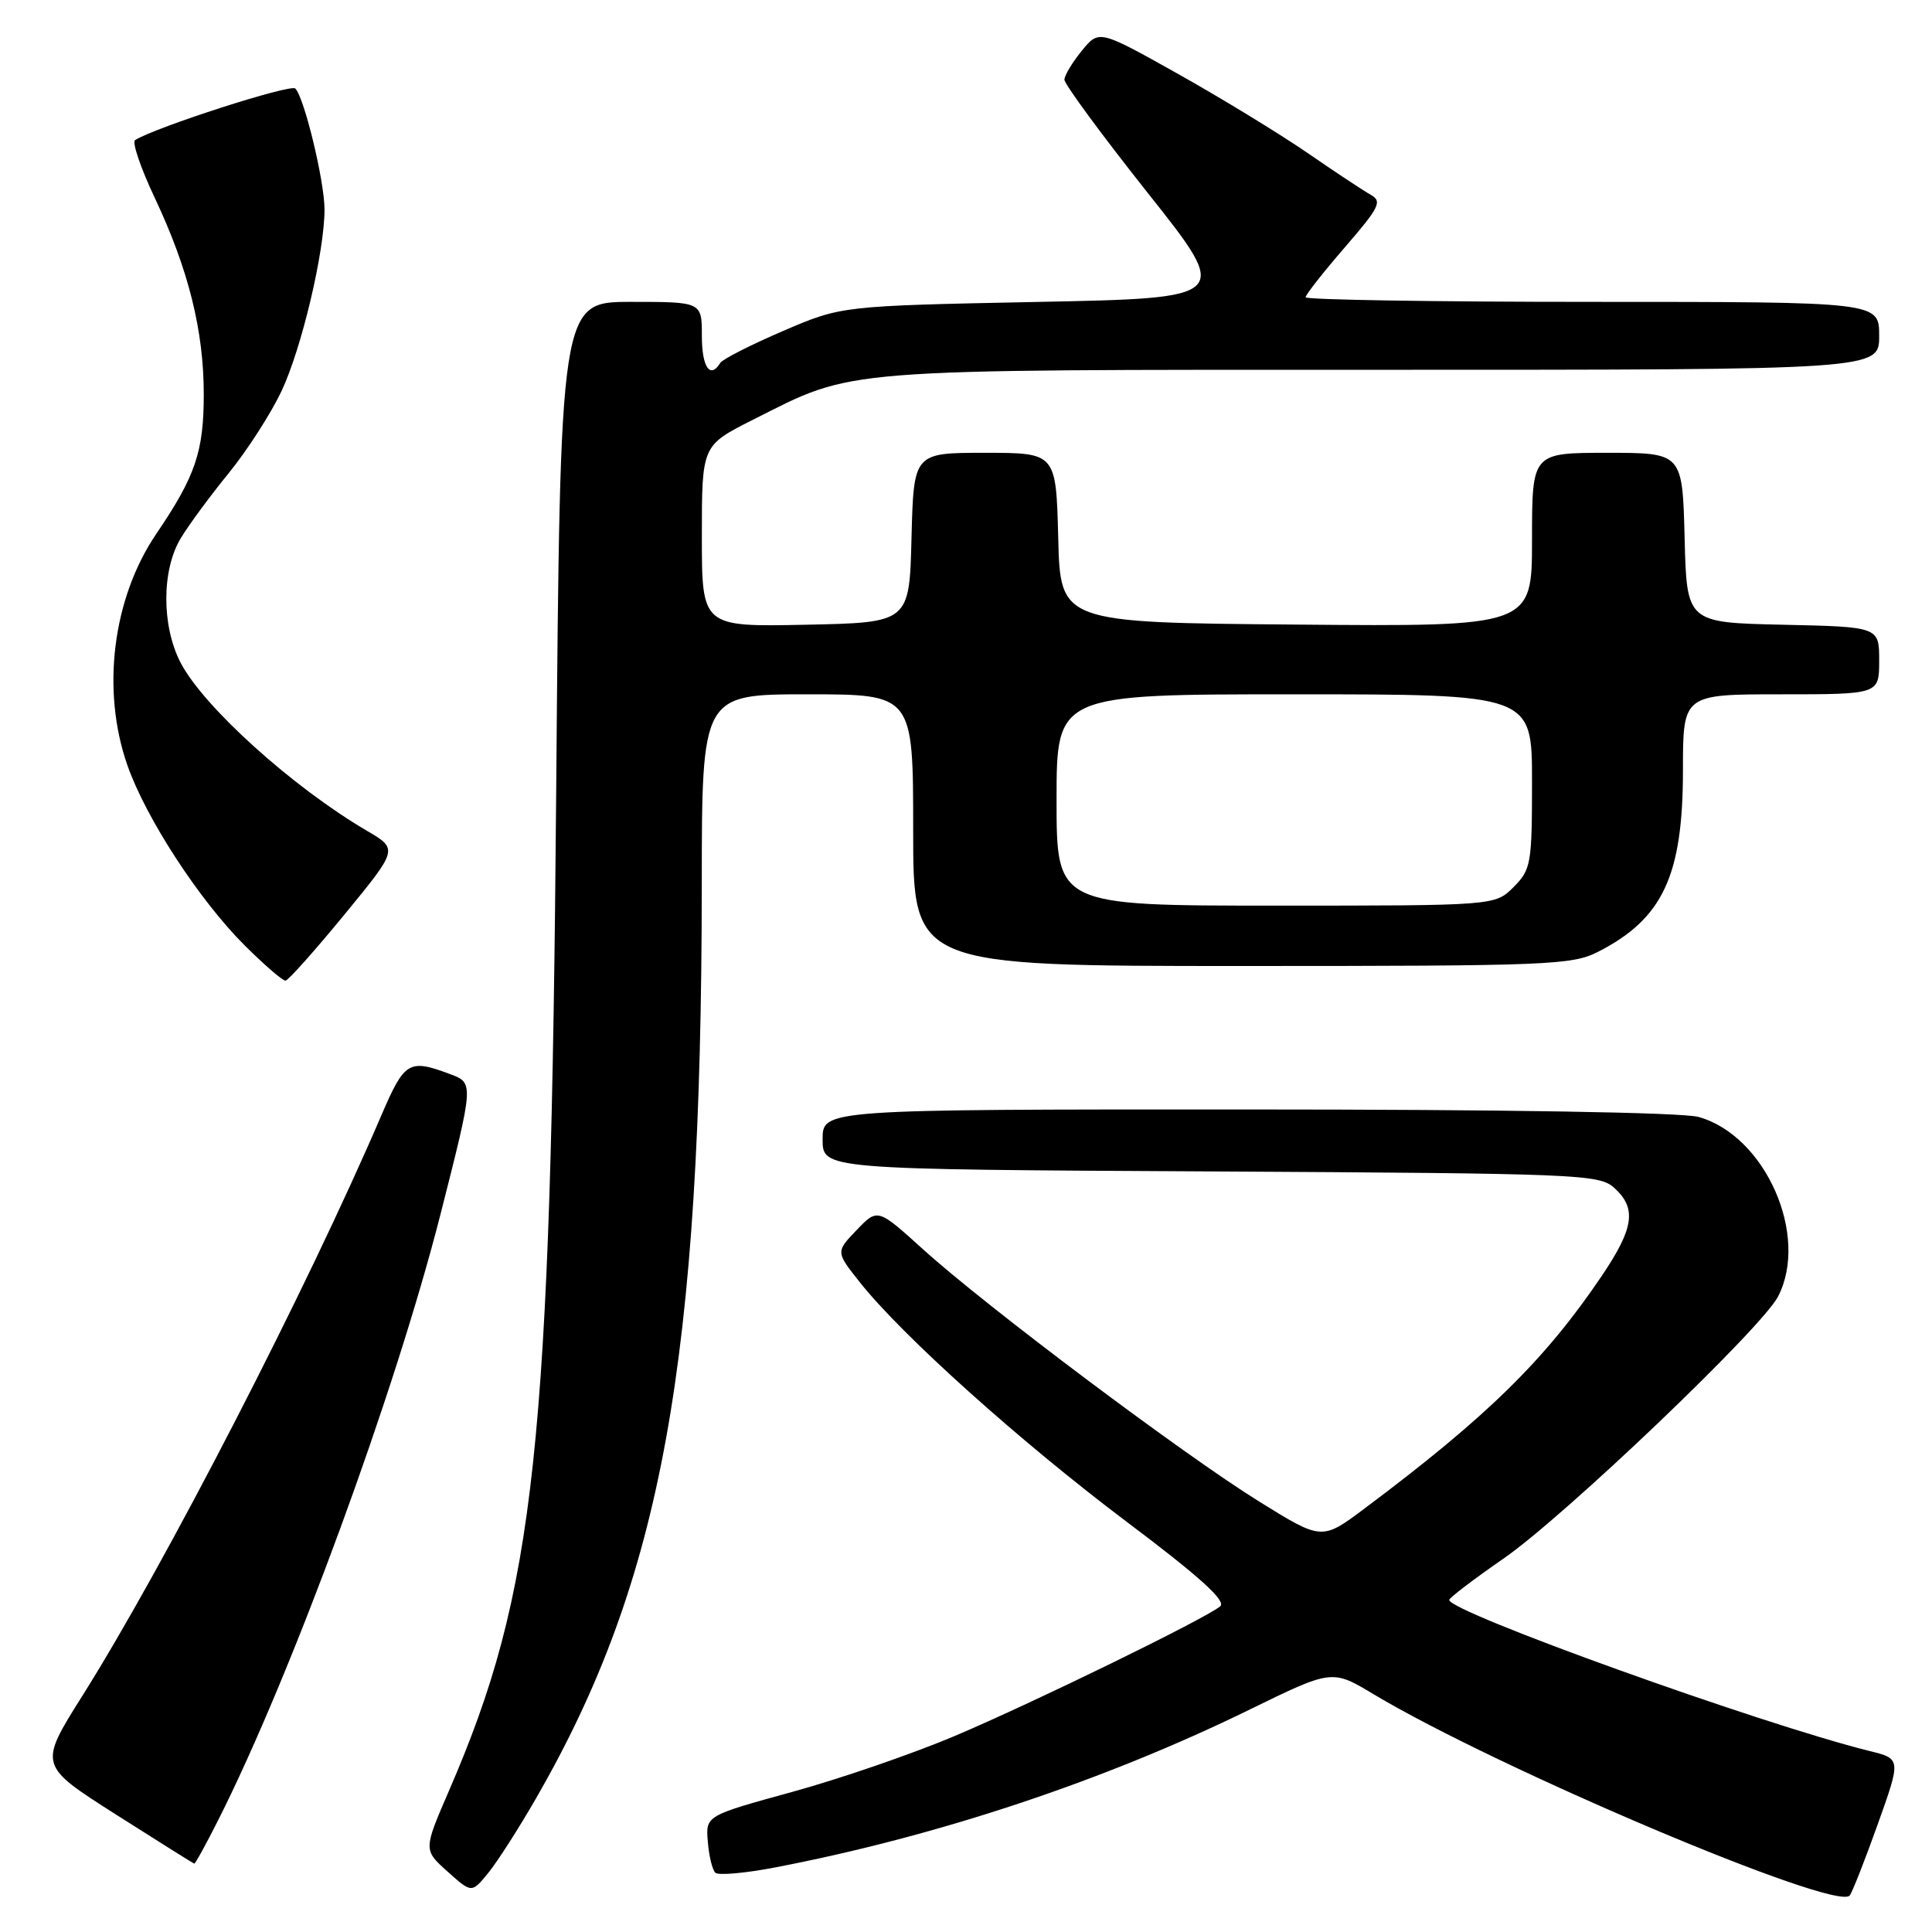 <?xml version="1.0" encoding="UTF-8" standalone="no"?>
<!DOCTYPE svg PUBLIC "-//W3C//DTD SVG 1.1//EN" "http://www.w3.org/Graphics/SVG/1.1/DTD/svg11.dtd" >
<svg xmlns="http://www.w3.org/2000/svg" xmlns:xlink="http://www.w3.org/1999/xlink" version="1.1" viewBox="0 0 256 256">
 <g >
 <path fill="currentColor"
d=" M 248.79 241.78 C 251.91 233.05 251.91 233.05 247.70 232.01 C 233.38 228.46 192.01 213.59 192.03 212.00 C 192.03 211.72 195.28 209.25 199.25 206.50 C 207.33 200.90 233.44 175.98 235.60 171.80 C 239.78 163.72 233.91 150.46 225.06 148.00 C 222.91 147.40 199.21 147.01 165.25 147.01 C 109.00 147.00 109.00 147.00 109.00 150.97 C 109.00 154.95 109.00 154.95 160.40 155.22 C 209.32 155.49 211.89 155.59 213.90 157.40 C 216.89 160.11 216.52 162.72 212.25 169.05 C 204.74 180.18 197.07 187.71 180.83 199.87 C 175.16 204.12 175.16 204.12 166.86 198.97 C 156.88 192.78 130.73 173.16 122.32 165.55 C 116.29 160.09 116.29 160.09 113.51 162.99 C 110.74 165.88 110.74 165.88 113.91 169.88 C 119.50 176.94 135.11 190.96 149.18 201.56 C 158.97 208.92 162.53 212.14 161.68 212.85 C 159.68 214.50 137.07 225.55 126.50 230.03 C 121.00 232.36 111.33 235.69 105.00 237.43 C 93.50 240.59 93.50 240.59 93.79 244.03 C 93.94 245.92 94.39 247.78 94.79 248.15 C 95.18 248.52 98.73 248.21 102.68 247.45 C 124.16 243.33 146.21 236.00 165.50 226.57 C 176.50 221.19 176.50 221.19 182.00 224.49 C 198.55 234.39 243.23 253.29 245.09 251.17 C 245.41 250.80 247.08 246.57 248.79 241.78 Z  M 71.04 238.27 C 87.72 209.30 92.95 180.46 92.99 117.25 C 93.00 92.00 93.00 92.00 107.00 92.00 C 121.00 92.00 121.00 92.00 121.00 110.00 C 121.00 128.00 121.00 128.00 164.54 128.00 C 205.37 128.00 208.31 127.88 211.79 126.10 C 220.35 121.71 223.00 116.02 223.00 102.03 C 223.00 92.00 223.00 92.00 236.00 92.00 C 249.00 92.00 249.00 92.00 249.00 87.53 C 249.00 83.06 249.00 83.06 236.25 82.78 C 223.50 82.50 223.50 82.50 223.22 71.25 C 222.93 60.00 222.93 60.00 212.97 60.00 C 203.00 60.00 203.00 60.00 203.00 71.51 C 203.00 83.03 203.00 83.03 171.75 82.76 C 140.50 82.50 140.50 82.50 140.22 71.25 C 139.93 60.00 139.93 60.00 130.50 60.00 C 121.07 60.00 121.07 60.00 120.78 71.25 C 120.50 82.50 120.50 82.50 106.75 82.78 C 93.00 83.06 93.00 83.06 93.00 71.04 C 93.00 59.03 93.00 59.03 99.75 55.63 C 113.38 48.76 110.37 49.00 183.18 49.00 C 249.00 49.00 249.00 49.00 249.00 44.50 C 249.00 40.00 249.00 40.00 211.00 40.00 C 190.10 40.00 173.00 39.72 173.00 39.39 C 173.00 39.05 175.34 36.08 178.19 32.78 C 182.78 27.48 183.18 26.68 181.64 25.82 C 180.68 25.28 176.88 22.77 173.20 20.23 C 169.51 17.70 161.80 12.99 156.07 9.78 C 145.63 3.93 145.63 3.93 143.35 6.72 C 142.10 8.25 141.06 9.97 141.04 10.55 C 141.02 11.12 145.98 17.87 152.07 25.55 C 163.15 39.50 163.15 39.50 137.32 40.01 C 111.50 40.53 111.50 40.53 103.75 43.86 C 99.49 45.69 95.75 47.59 95.44 48.09 C 94.10 50.27 93.00 48.66 93.00 44.50 C 93.00 40.00 93.00 40.00 83.61 40.00 C 74.23 40.00 74.23 40.00 73.70 104.75 C 72.99 191.96 70.97 210.80 59.48 237.31 C 56.10 245.12 56.10 245.12 59.30 247.99 C 62.50 250.86 62.50 250.86 64.69 248.18 C 65.89 246.71 68.75 242.25 71.04 238.27 Z  M 28.88 241.24 C 38.66 221.86 52.33 184.60 58.38 160.85 C 62.79 143.50 62.79 143.50 59.65 142.33 C 54.18 140.28 53.61 140.63 50.55 147.75 C 40.66 170.81 21.87 207.30 10.91 224.71 C 5.12 233.91 5.12 233.91 15.31 240.40 C 20.91 243.96 25.61 246.91 25.74 246.94 C 25.87 246.97 27.28 244.41 28.88 241.24 Z  M 45.63 121.20 C 52.76 112.51 52.76 112.51 48.63 110.09 C 38.78 104.32 26.95 93.64 23.92 87.79 C 21.39 82.89 21.41 75.48 23.98 71.27 C 25.06 69.49 27.93 65.60 30.35 62.64 C 32.76 59.67 35.88 54.82 37.28 51.87 C 39.96 46.21 43.00 33.37 43.00 27.75 C 43.00 24.02 40.32 12.92 39.13 11.73 C 38.50 11.10 20.70 16.83 17.90 18.56 C 17.47 18.83 18.65 22.30 20.53 26.27 C 24.98 35.71 27.00 43.82 27.00 52.24 C 27.00 59.85 25.90 63.09 20.72 70.72 C 14.91 79.28 13.39 91.46 16.89 101.43 C 19.35 108.43 26.40 119.26 32.40 125.25 C 35.02 127.86 37.46 129.97 37.83 129.94 C 38.20 129.91 41.71 125.97 45.63 121.20 Z  M 140.00 106.00 C 140.00 92.00 140.00 92.00 171.50 92.00 C 203.00 92.00 203.00 92.00 203.00 103.55 C 203.00 114.47 202.87 115.22 200.55 117.55 C 198.09 120.00 198.09 120.00 169.05 120.00 C 140.00 120.00 140.00 120.00 140.00 106.00 Z "/>
</g>
</svg>
